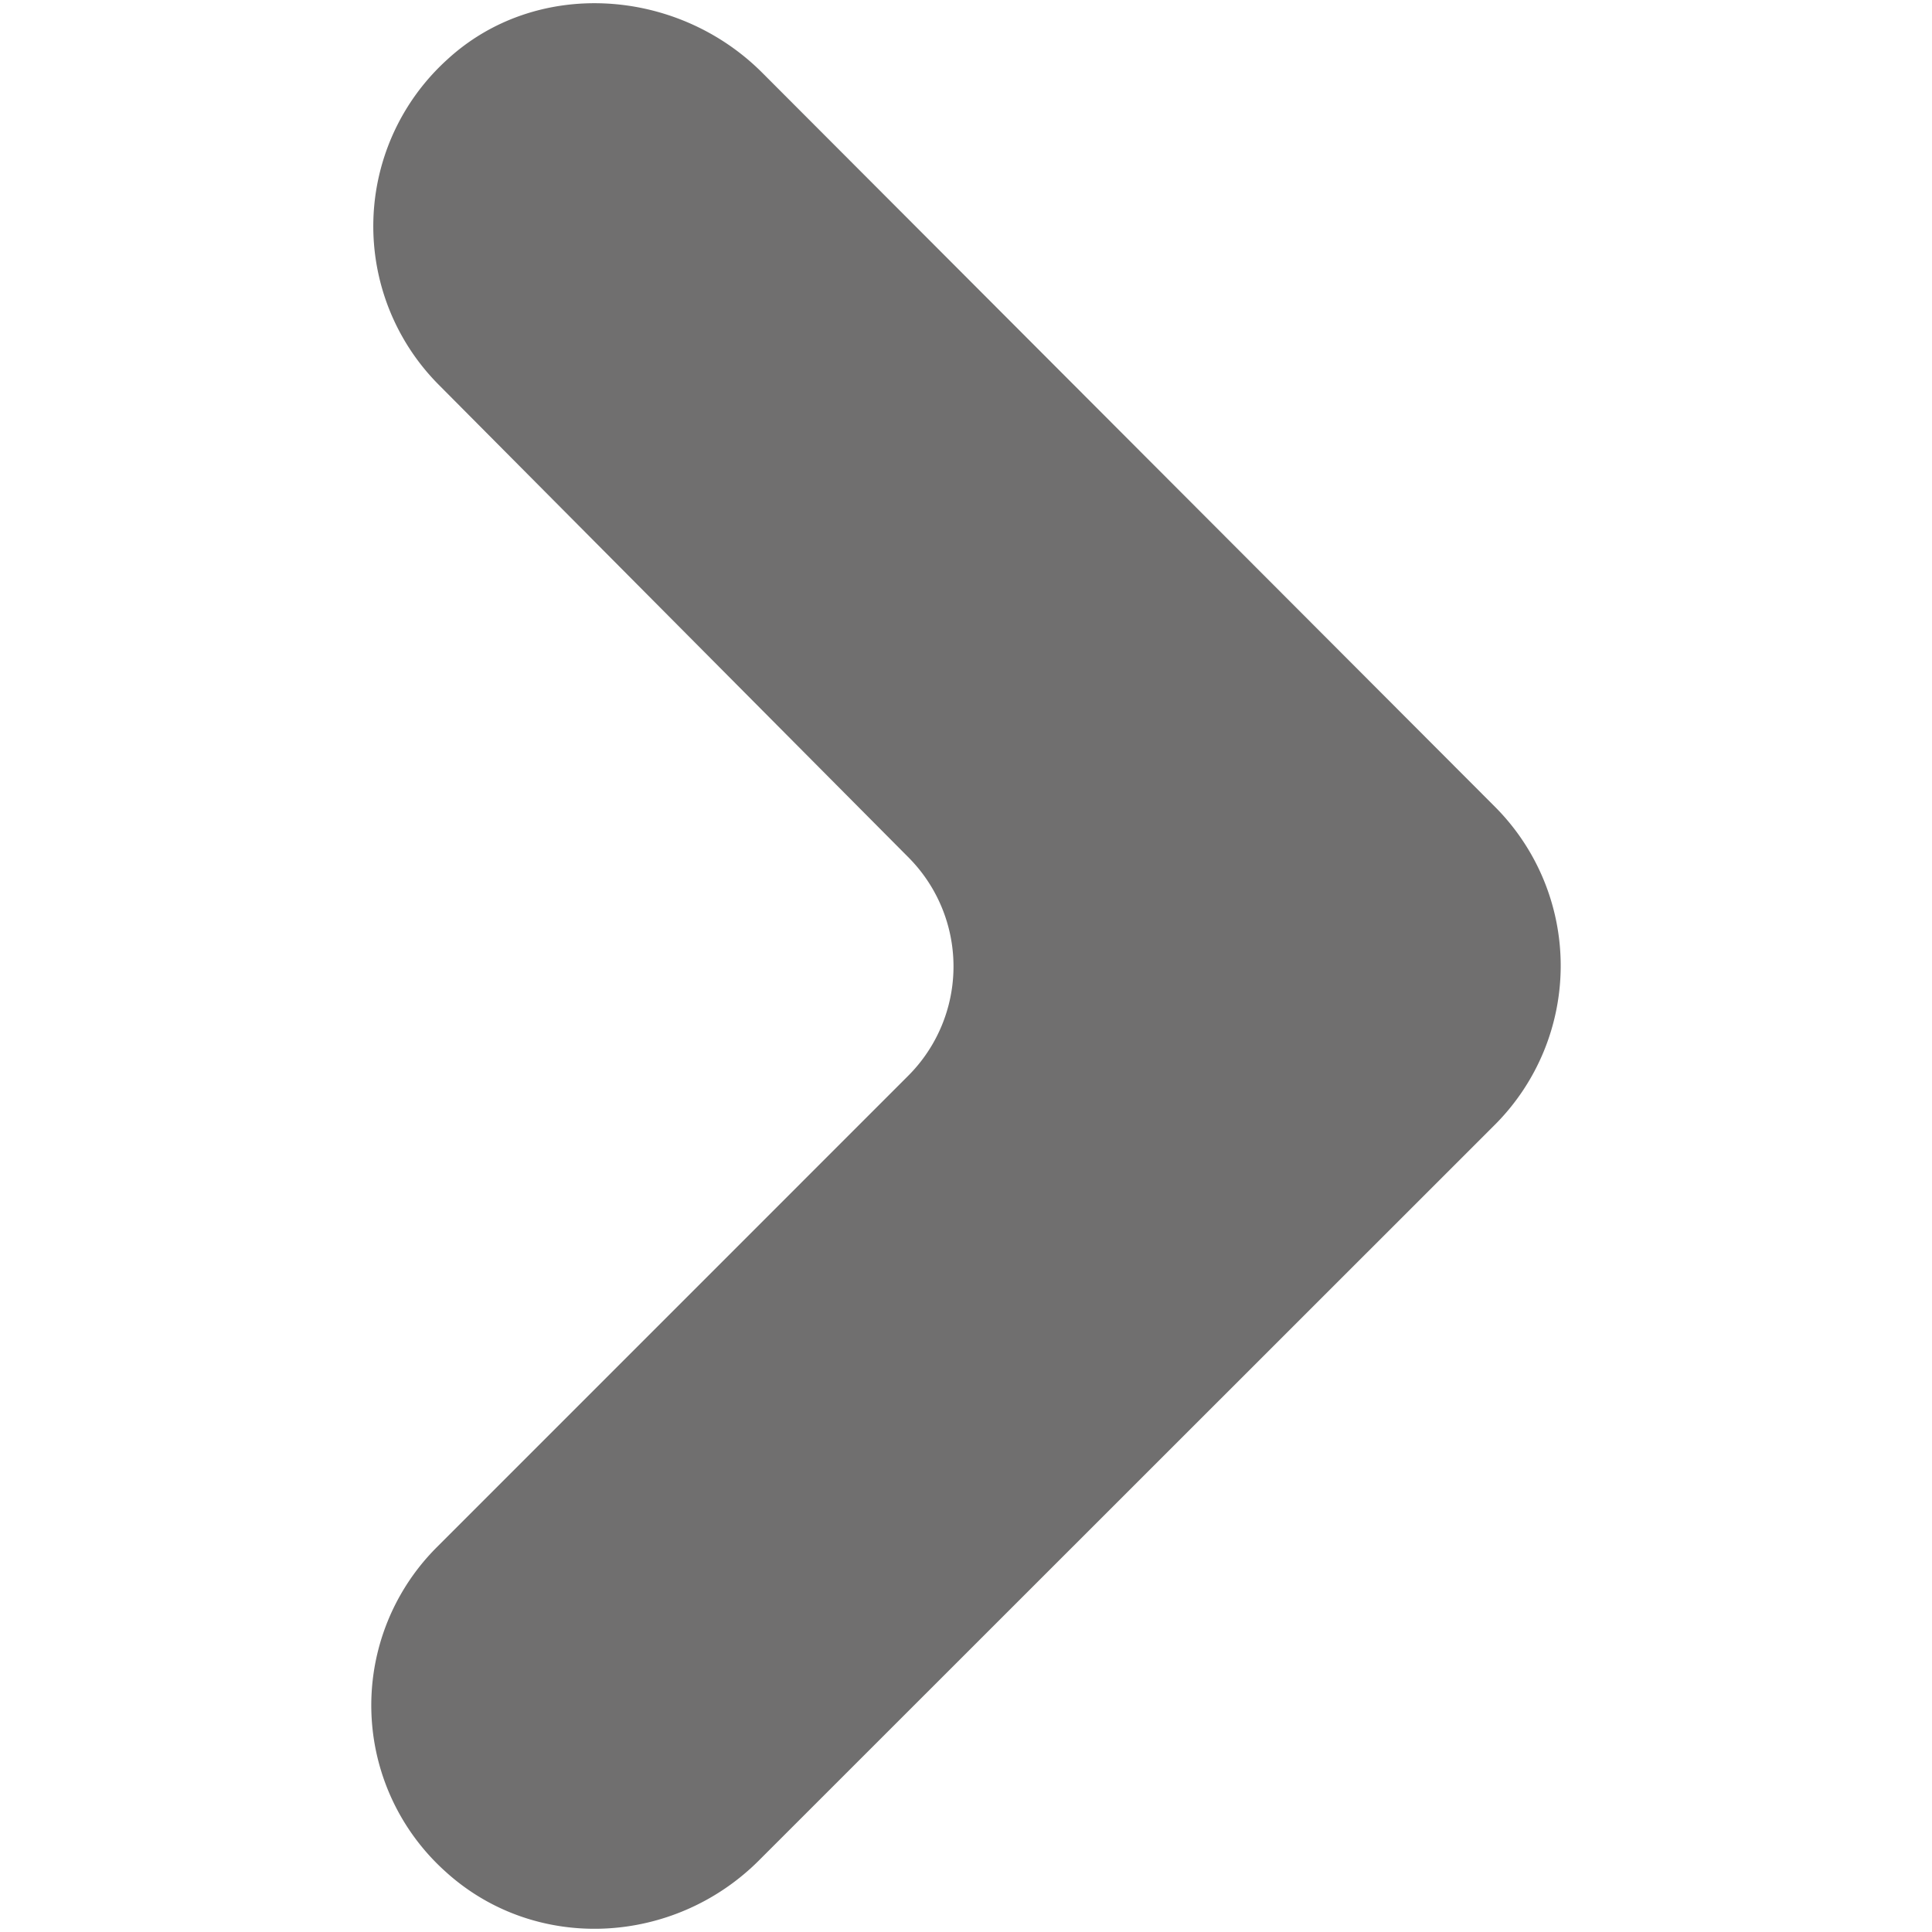 <svg id="Layer_9" data-name="Layer 9" xmlns="http://www.w3.org/2000/svg" viewBox="0 0 600 600"><defs><style>.cls-1{fill:#706f6f;}</style></defs><path class="cls-1" d="M135.83,480.33a69.39,69.39,0,0,0,2.41,100.81c28,25.57,71.42,23.16,97.95-3.86L464.43,349.12a69.88,69.88,0,0,0,0-98.41L236.68,22.55c-26.54-26.53-70.45-29.43-98-3.86a69.81,69.81,0,0,0-2.41,100.82L282,266.14a48,48,0,0,1,0,68Z"/></svg>